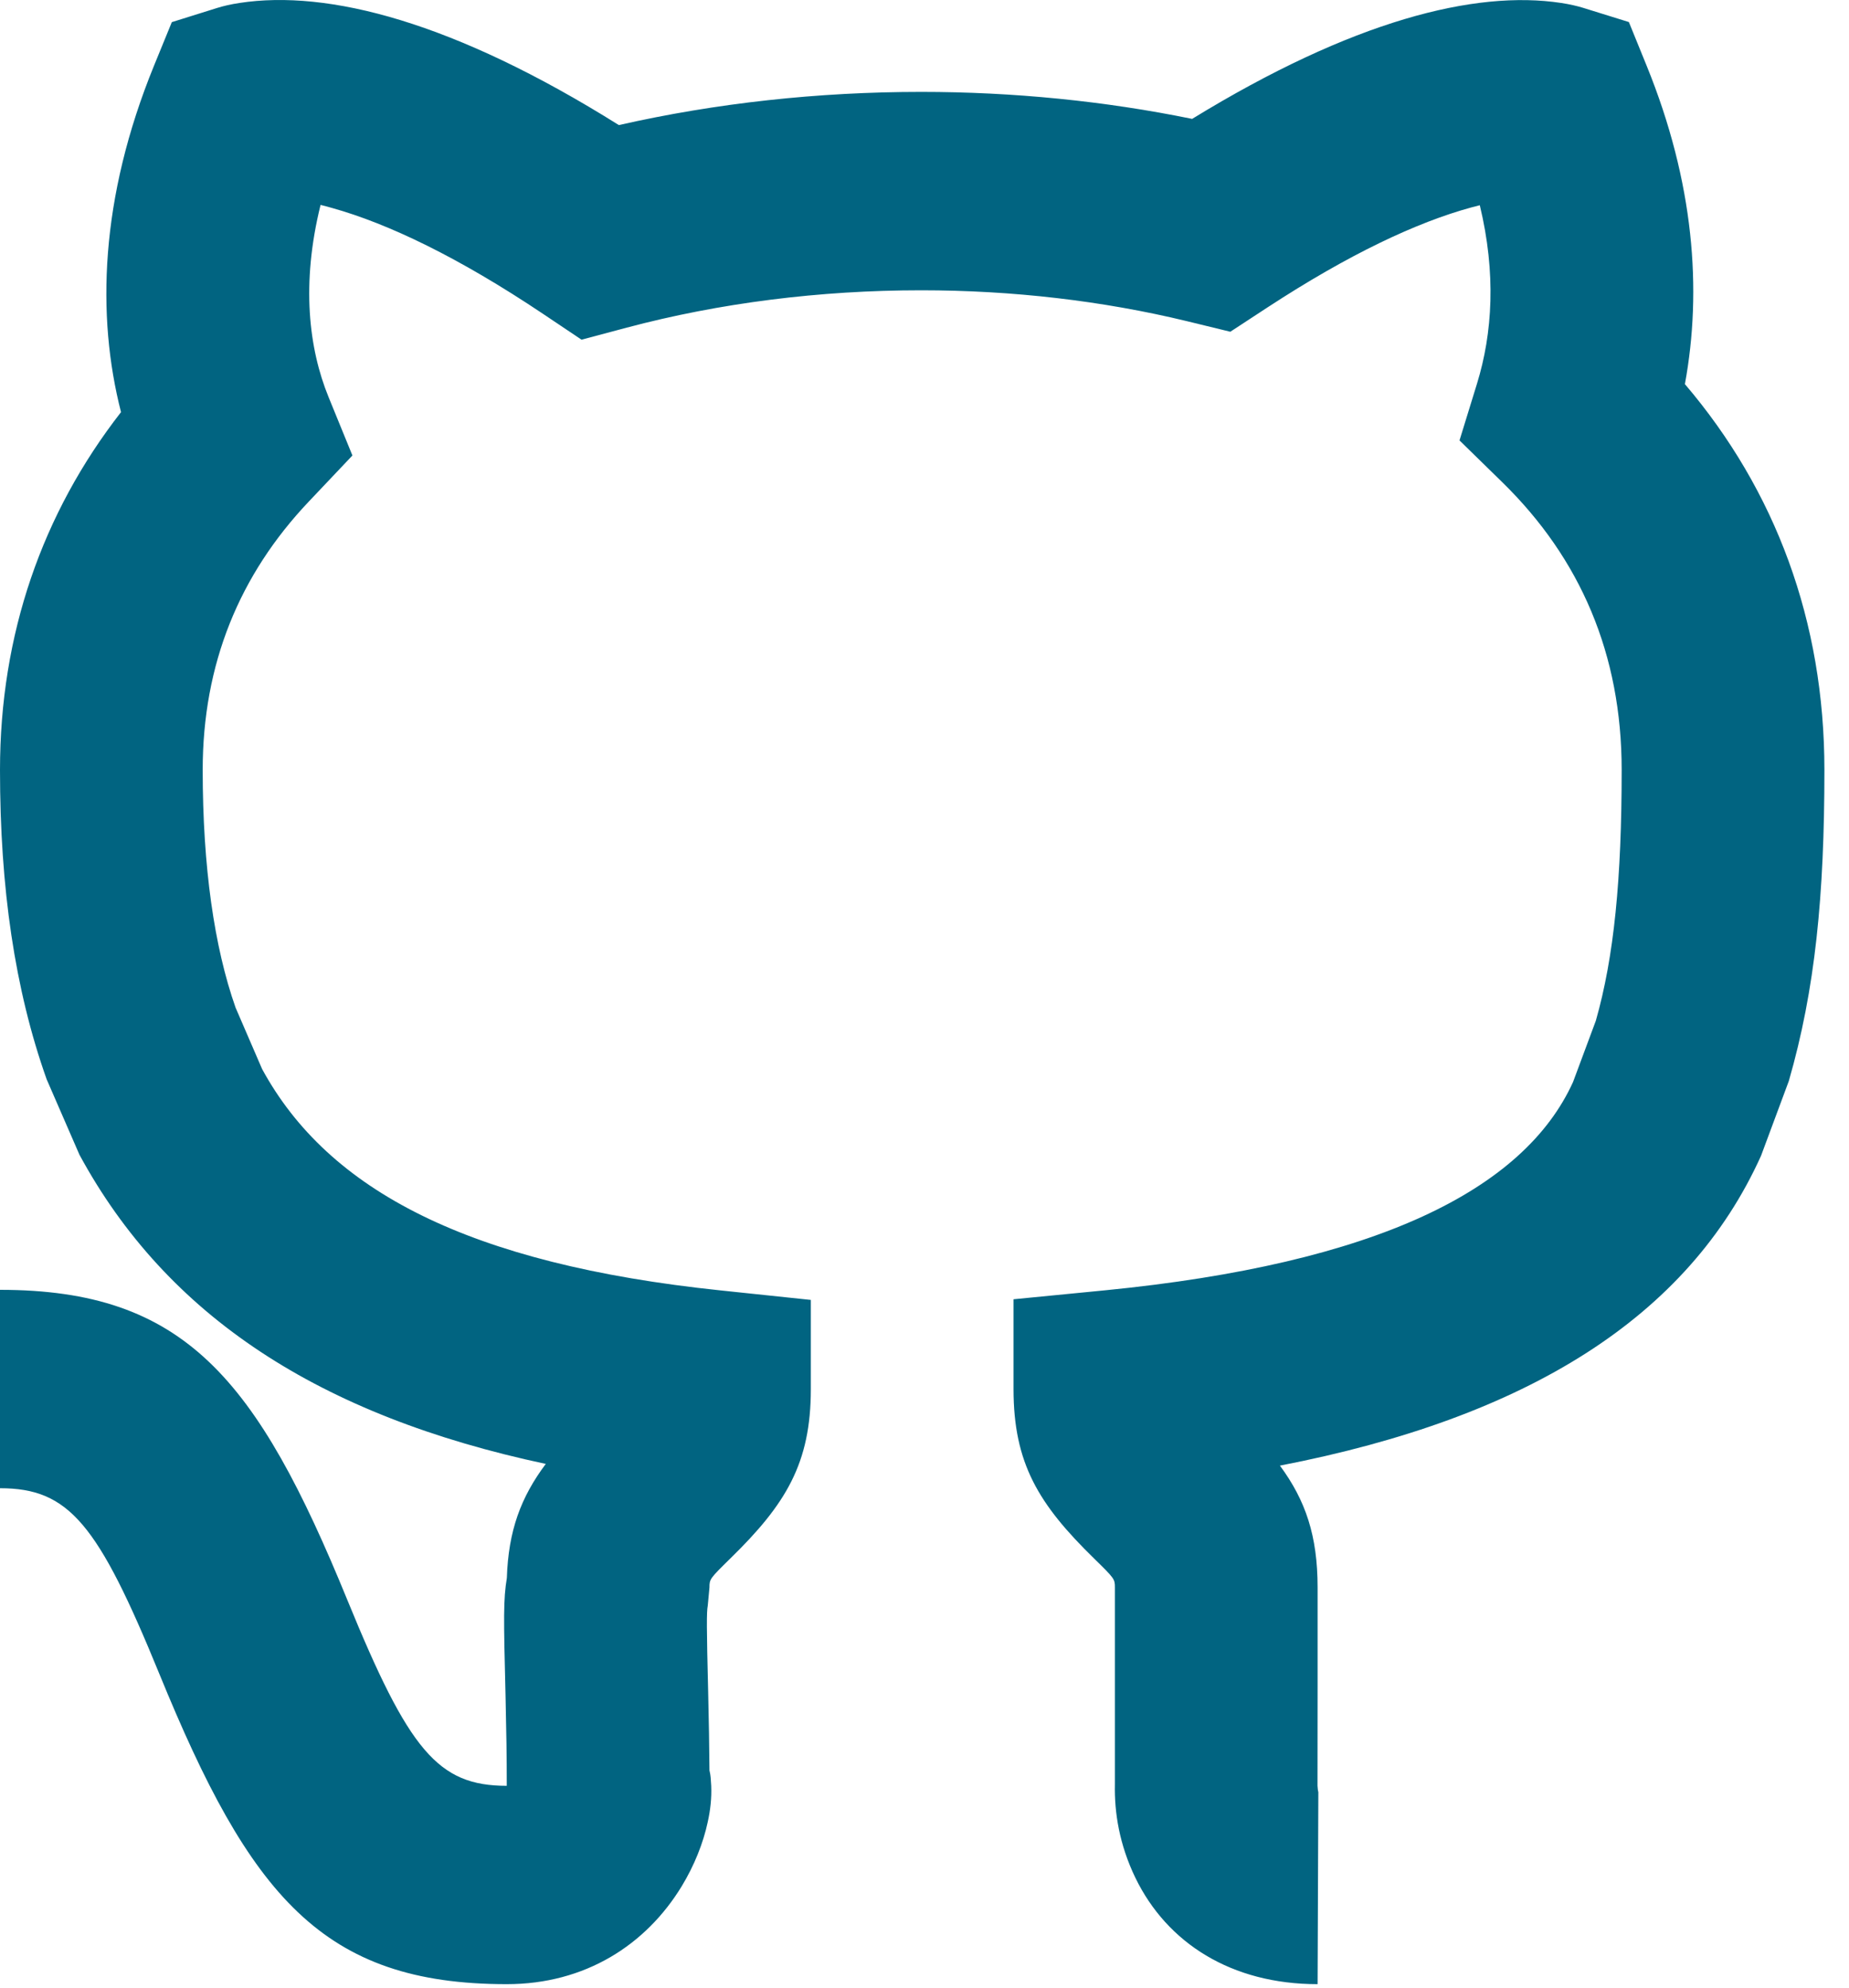 <svg width="40" height="43" viewBox="0 0 40 43" fill="none" xmlns="http://www.w3.org/2000/svg">
<path fill-rule="evenodd" clip-rule="evenodd" d="M15.386 38.635C15.397 38.899 15.368 39.156 15.311 39.416C15.213 39.874 15.02 40.358 14.748 40.806C13.974 42.077 12.658 42.925 10.963 42.925C6.973 42.925 5.407 41.01 3.447 36.212C2.118 32.962 1.491 32.196 0 32.196V27.904C3.991 27.904 5.556 29.82 7.516 34.618C8.845 37.867 9.472 38.634 10.963 38.634C10.963 38.011 10.954 37.459 10.937 36.712C10.893 34.962 10.889 34.604 10.965 34.136C10.998 33.115 11.268 32.39 11.807 31.67C6.913 30.628 3.613 28.475 1.719 24.982L1.009 23.349C0.318 21.404 0 19.201 0 16.657C0 13.726 0.912 11.106 2.618 8.916C2.085 6.834 2.16 4.29 3.333 1.418L3.717 0.479L4.701 0.171C4.833 0.13 4.993 0.092 5.181 0.064C7.098 -0.231 9.823 0.471 13.388 2.706C15.489 2.229 17.701 1.988 19.929 1.988C21.92 1.988 23.898 2.185 25.79 2.572C29.256 0.447 31.907 -0.22 33.773 0.064C33.958 0.092 34.117 0.129 34.247 0.169L35.238 0.477L35.622 1.421C36.65 3.946 36.825 6.273 36.45 8.31C38.411 10.612 39.468 13.442 39.468 16.657C39.468 19.367 39.27 21.405 38.698 23.387L38.097 25.004C36.521 28.493 33.045 30.67 27.689 31.707C28.246 32.462 28.504 33.228 28.504 34.342V36.488C28.504 37.528 28.504 37.56 28.502 38.634C28.506 38.711 28.513 38.749 28.52 38.772C28.52 38.773 28.504 42.925 28.504 42.925C26.636 42.925 25.248 42.034 24.564 40.628C24.211 39.899 24.106 39.203 24.119 38.603V34.342C24.119 34.162 24.113 34.151 23.665 33.713C22.468 32.542 21.926 31.658 21.926 30.05V28.108L23.9 27.915C29.774 27.337 32.971 25.74 34.03 23.408L34.523 22.083C34.918 20.698 35.082 19.012 35.082 16.657C35.082 14.154 34.19 12.087 32.502 10.435L31.574 9.528L31.953 8.298C32.289 7.206 32.368 5.914 32.013 4.44C31.953 4.454 31.892 4.47 31.828 4.488C30.655 4.808 29.189 5.494 27.421 6.65L26.616 7.177L25.676 6.948C23.856 6.507 21.902 6.28 19.929 6.28C17.734 6.28 15.563 6.554 13.559 7.088L12.581 7.349L11.746 6.789C9.919 5.566 8.4 4.839 7.183 4.499C7.098 4.474 7.014 4.453 6.935 4.433C6.512 6.139 6.679 7.541 7.109 8.593L7.624 9.854L6.681 10.85C5.177 12.436 4.385 14.367 4.385 16.657C4.385 18.753 4.635 20.49 5.096 21.798L5.67 23.127C7.104 25.762 10.15 27.346 15.583 27.916L17.541 28.122V30.05C17.541 31.658 17 32.542 15.802 33.713C15.355 34.151 15.348 34.162 15.348 34.342L15.311 34.739C15.285 34.868 15.285 35.205 15.32 36.609C15.335 37.255 15.344 37.767 15.348 38.301C15.375 38.412 15.377 38.483 15.386 38.635Z" fill="#016481"/>
</svg>
